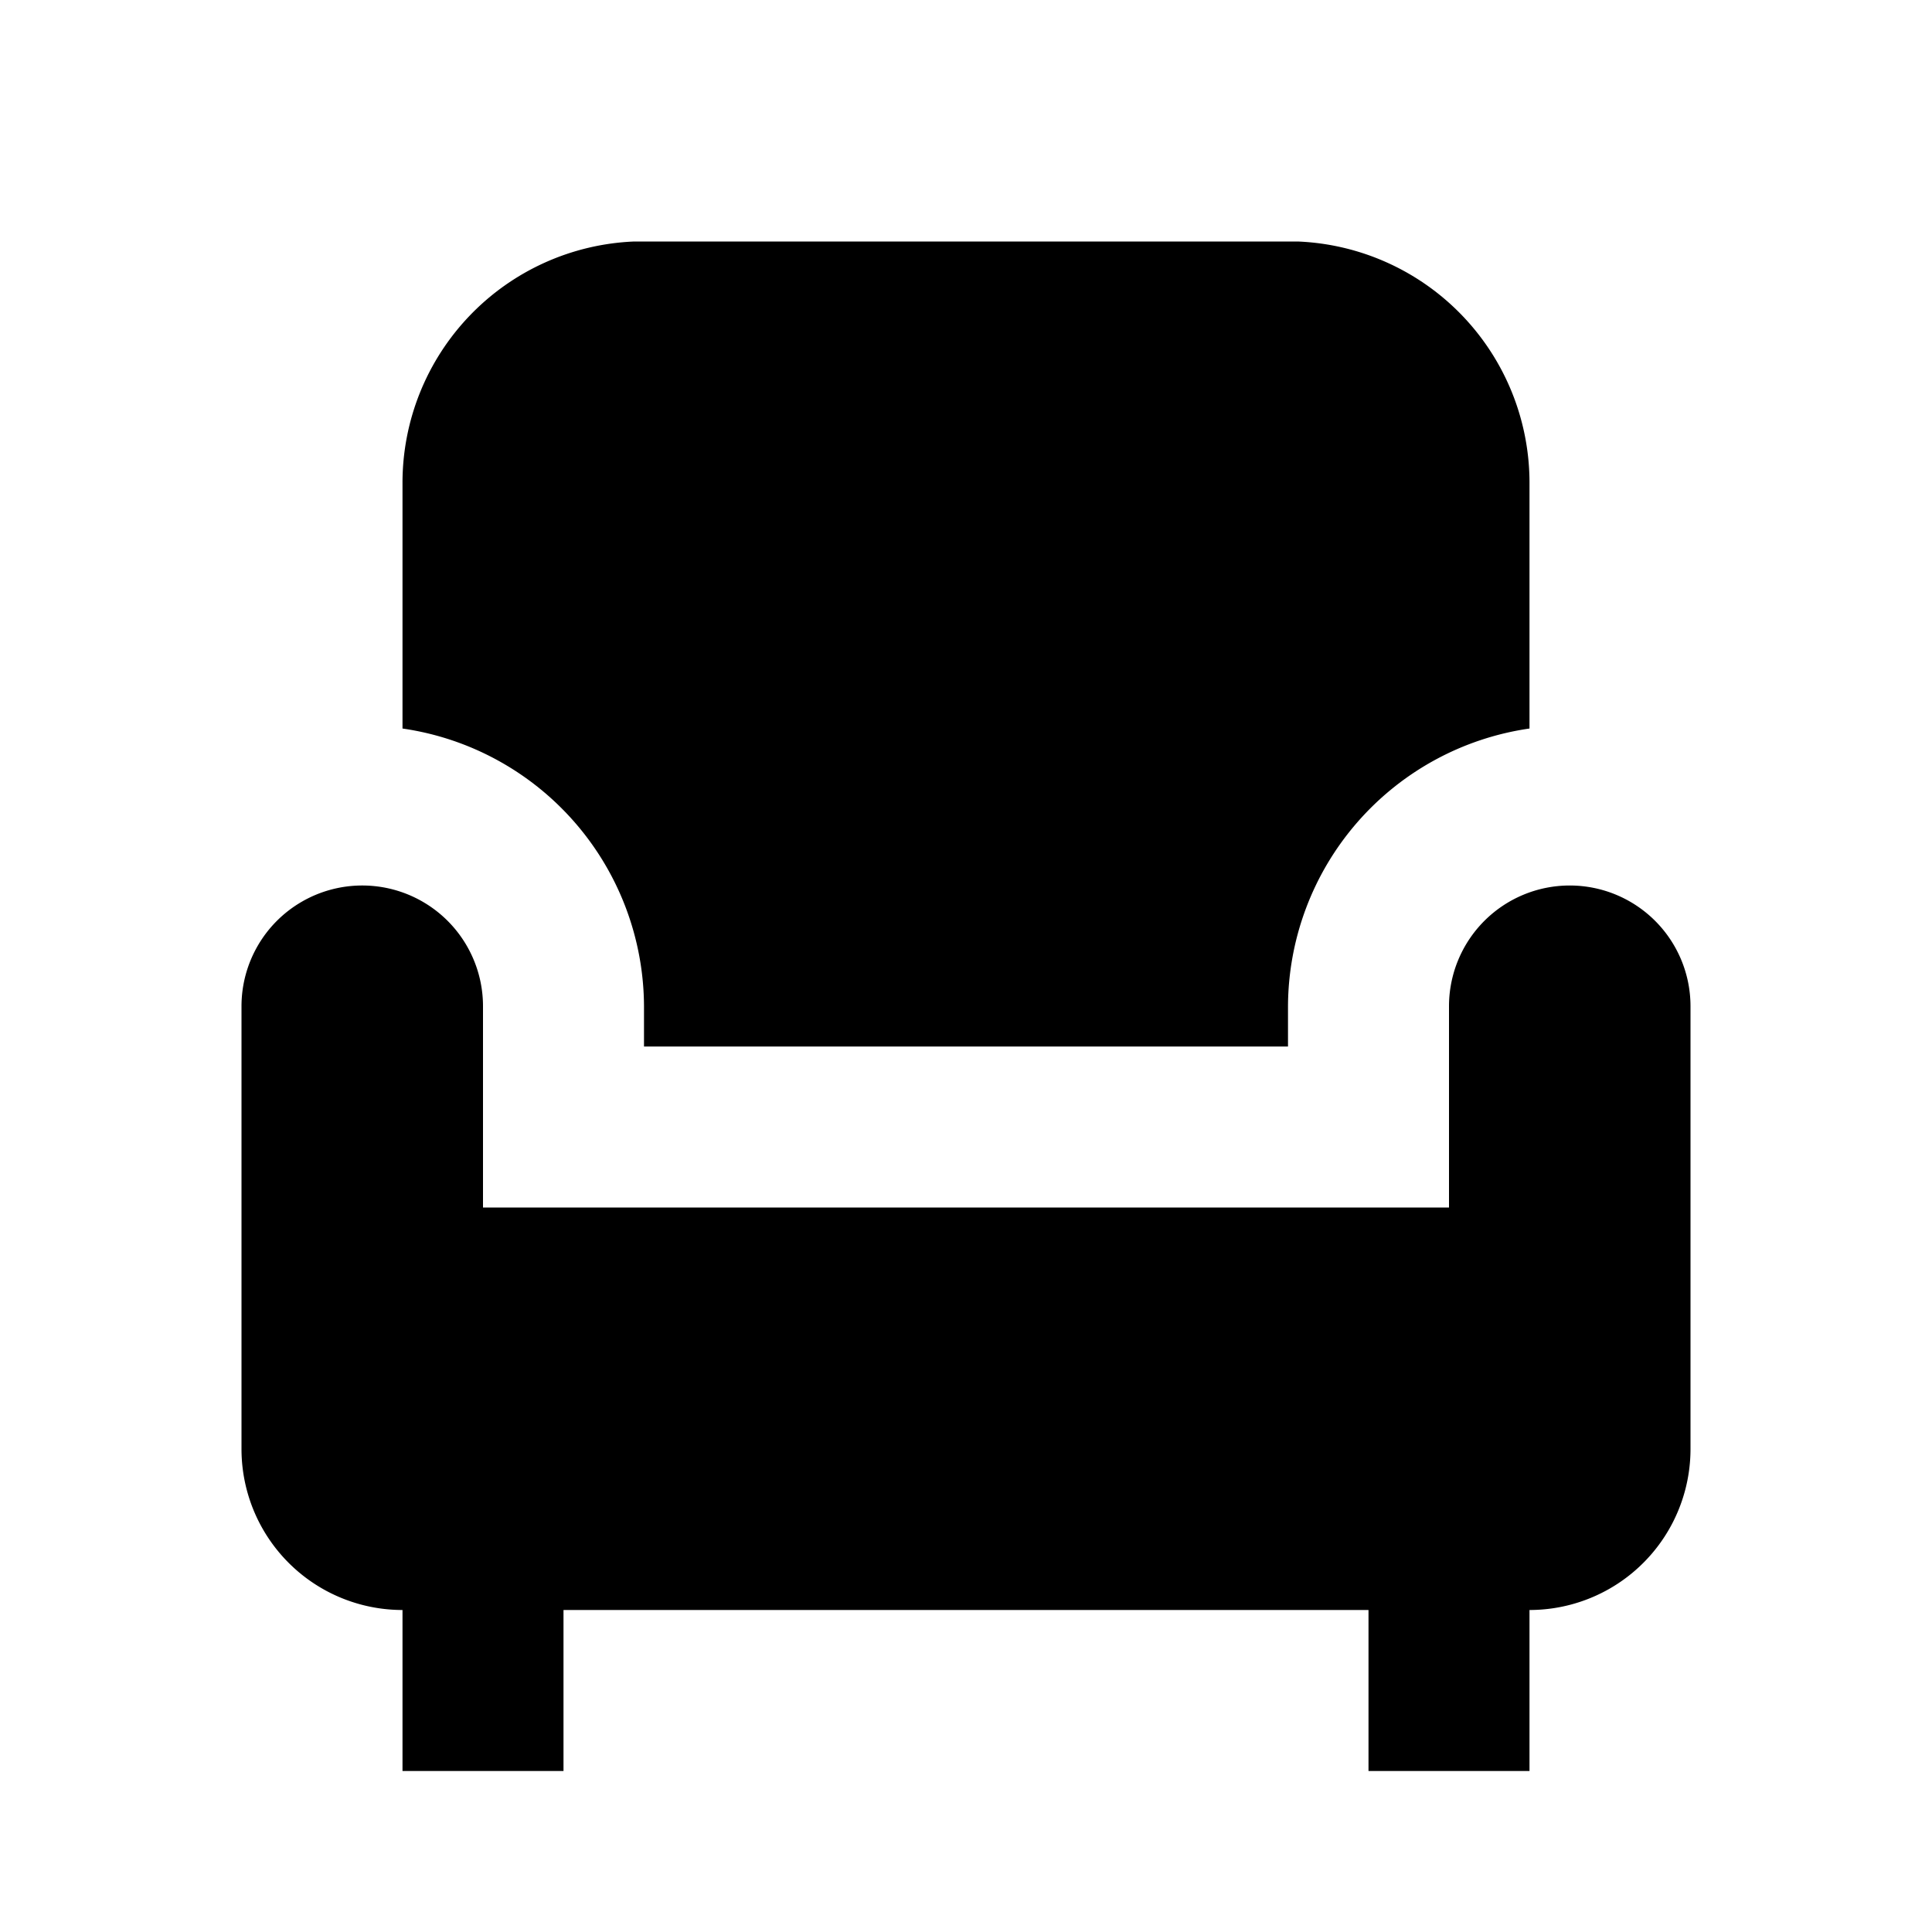 <svg id="Layer_1" data-name="Layer 1" xmlns="http://www.w3.org/2000/svg" viewBox="0 0 24 24"><title>iconoteka_sofa__event_seat_b_f</title><path d="M8,12.5V13h8v-.5a3.5,3.5,0,0,1,3-3.45V6a3,3,0,0,0-2.88-3H7.88A3,3,0,0,0,5,6V9.05A3.5,3.5,0,0,1,8,12.5ZM19.5,11A1.5,1.5,0,0,0,18,12.5V15H6V12.5a1.5,1.5,0,0,0-3,0V18a2,2,0,0,0,2,2H5v2H7V20H17v2h2V20h0a2,2,0,0,0,2-2V12.5A1.5,1.5,0,0,0,19.5,11Z"/></svg>